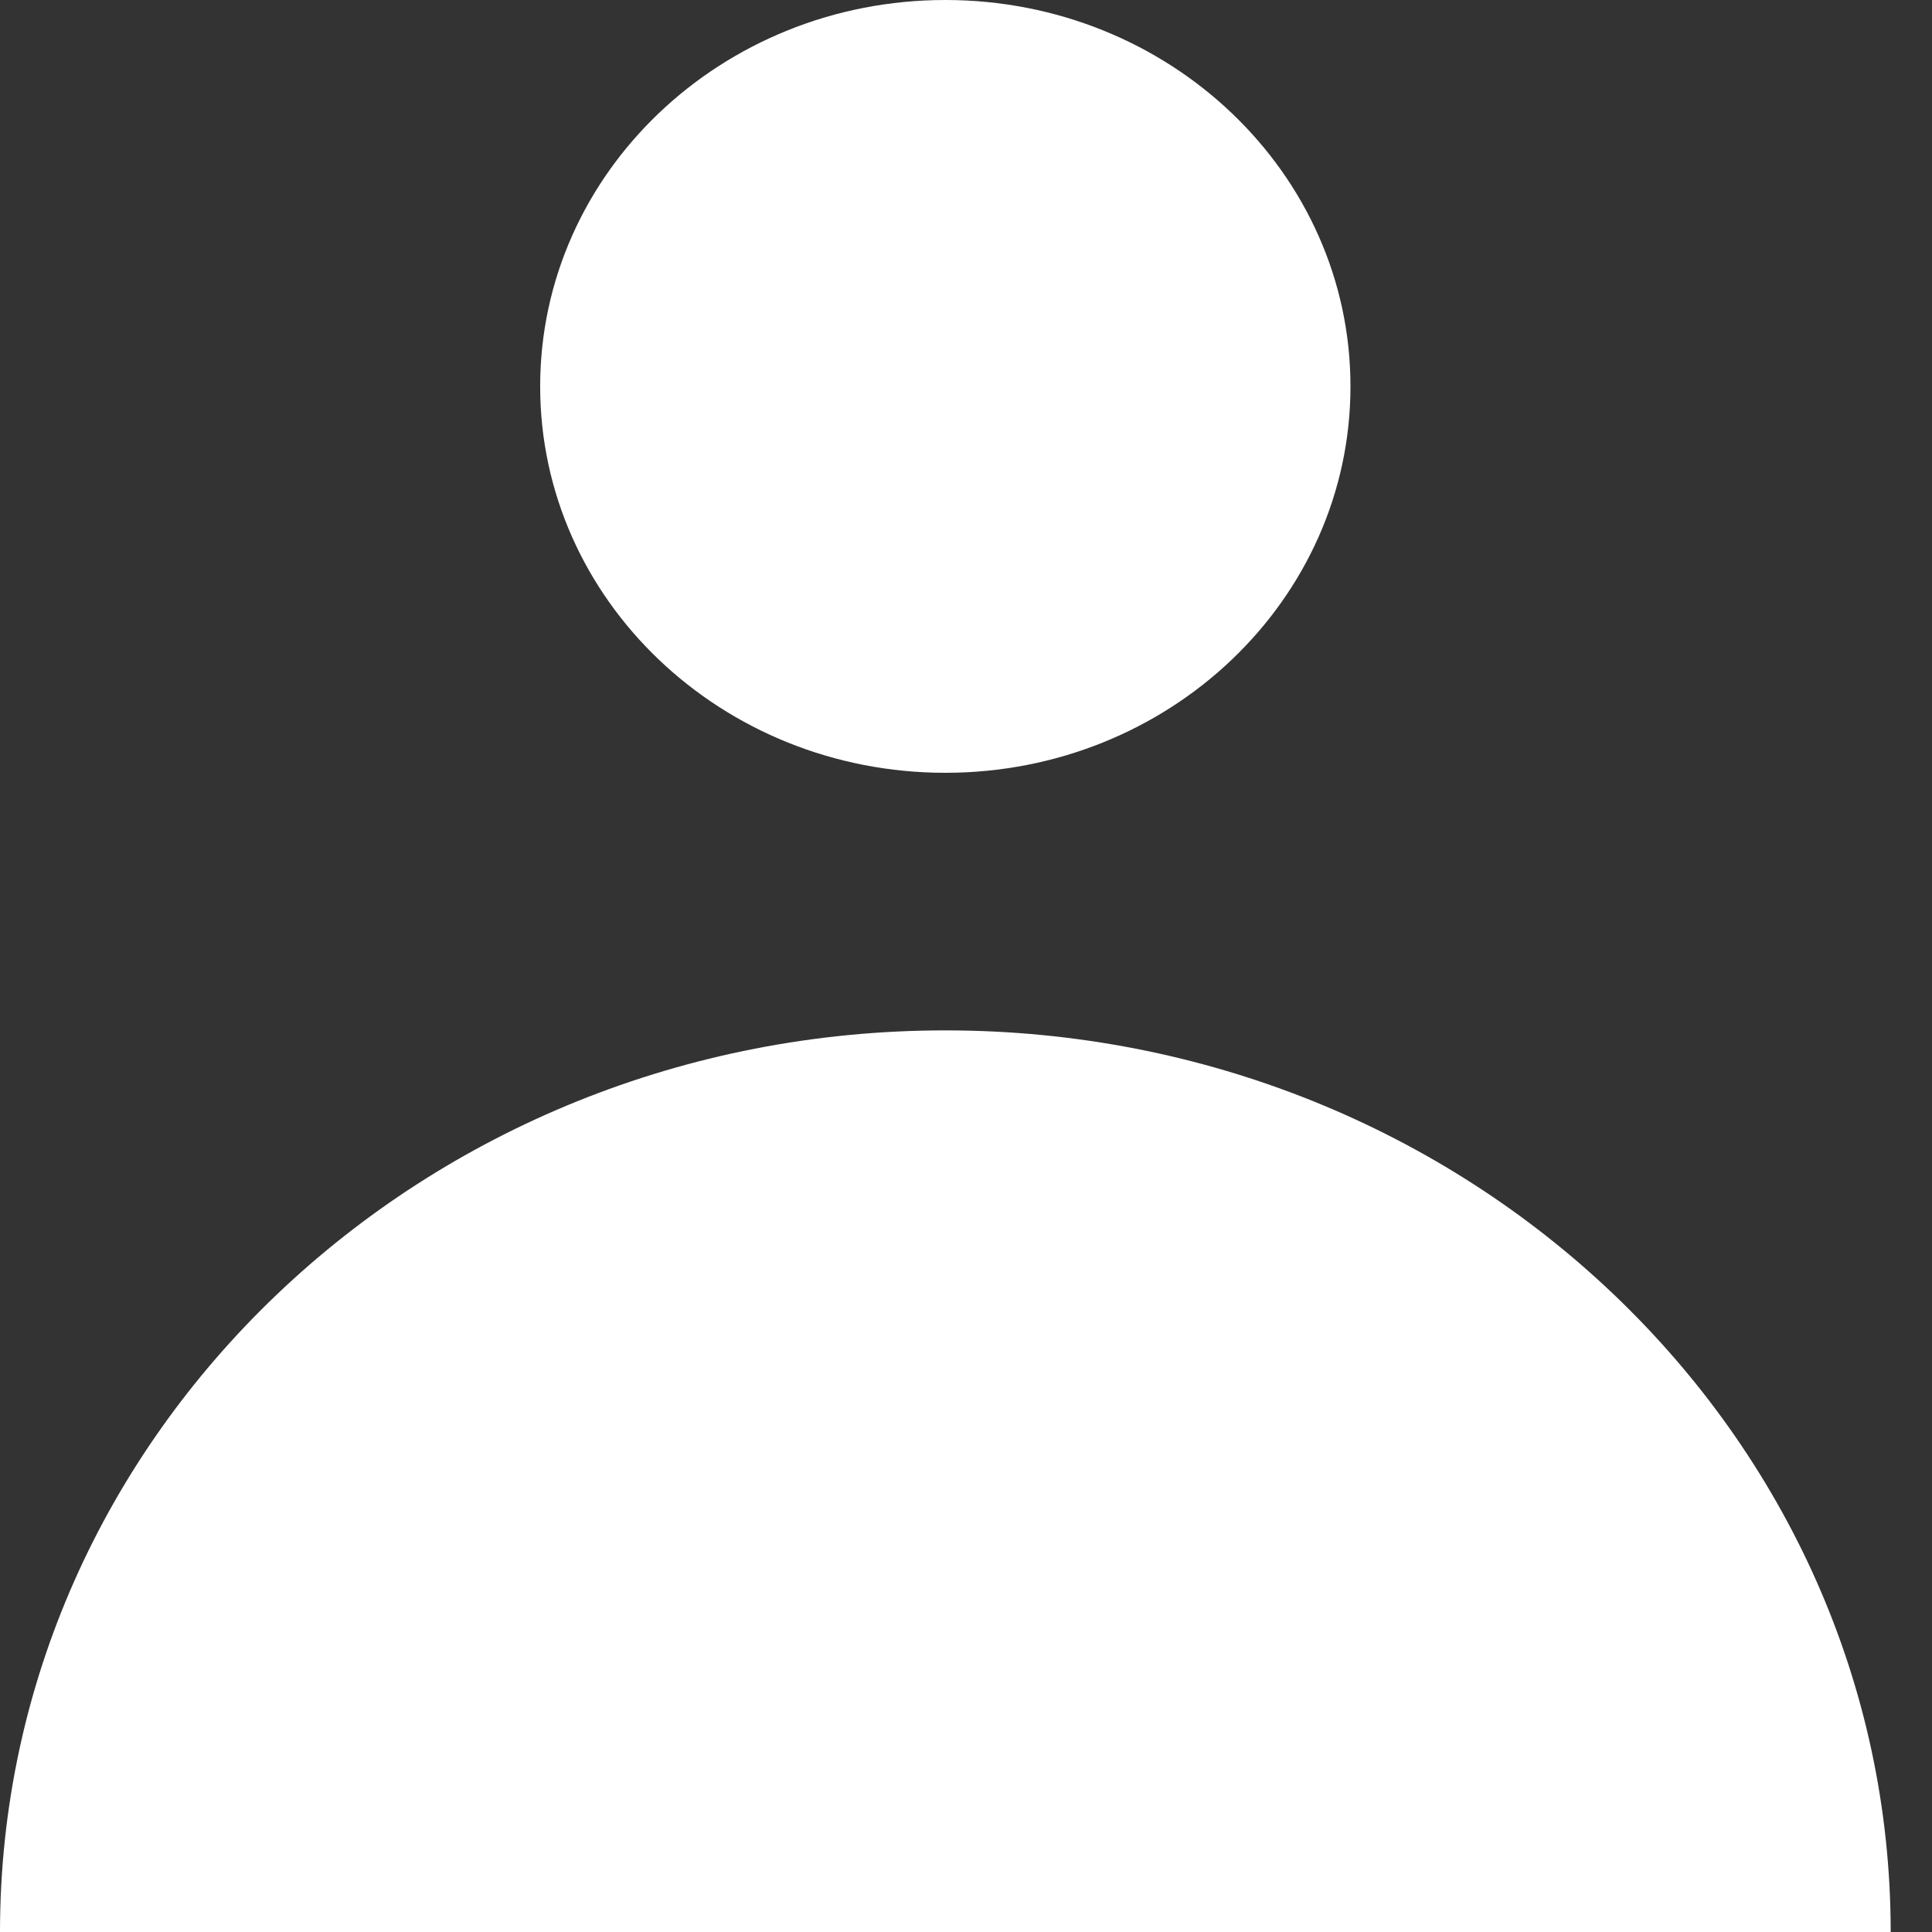 <svg width="34" height="34" viewBox="0 0 34 34" fill="none" xmlns="http://www.w3.org/2000/svg">
<rect x="0" y="0" width="34" height="34" fill="#333333" stroke="none"/>
<path id="Vector" fill-rule="evenodd" clip-rule="evenodd" d="M16.636 13.6C20.574 13.6 23.766 10.556 23.766 6.8C23.766 3.044 20.574 0 16.636 0C12.699 0 9.506 3.044 9.506 6.8C9.506 10.556 12.699 13.6 16.636 13.6ZM0 34C0 25.237 7.448 18.133 16.636 18.133C25.824 18.133 33.273 25.237 33.273 34H0Z" fill="white"/>
</svg>
